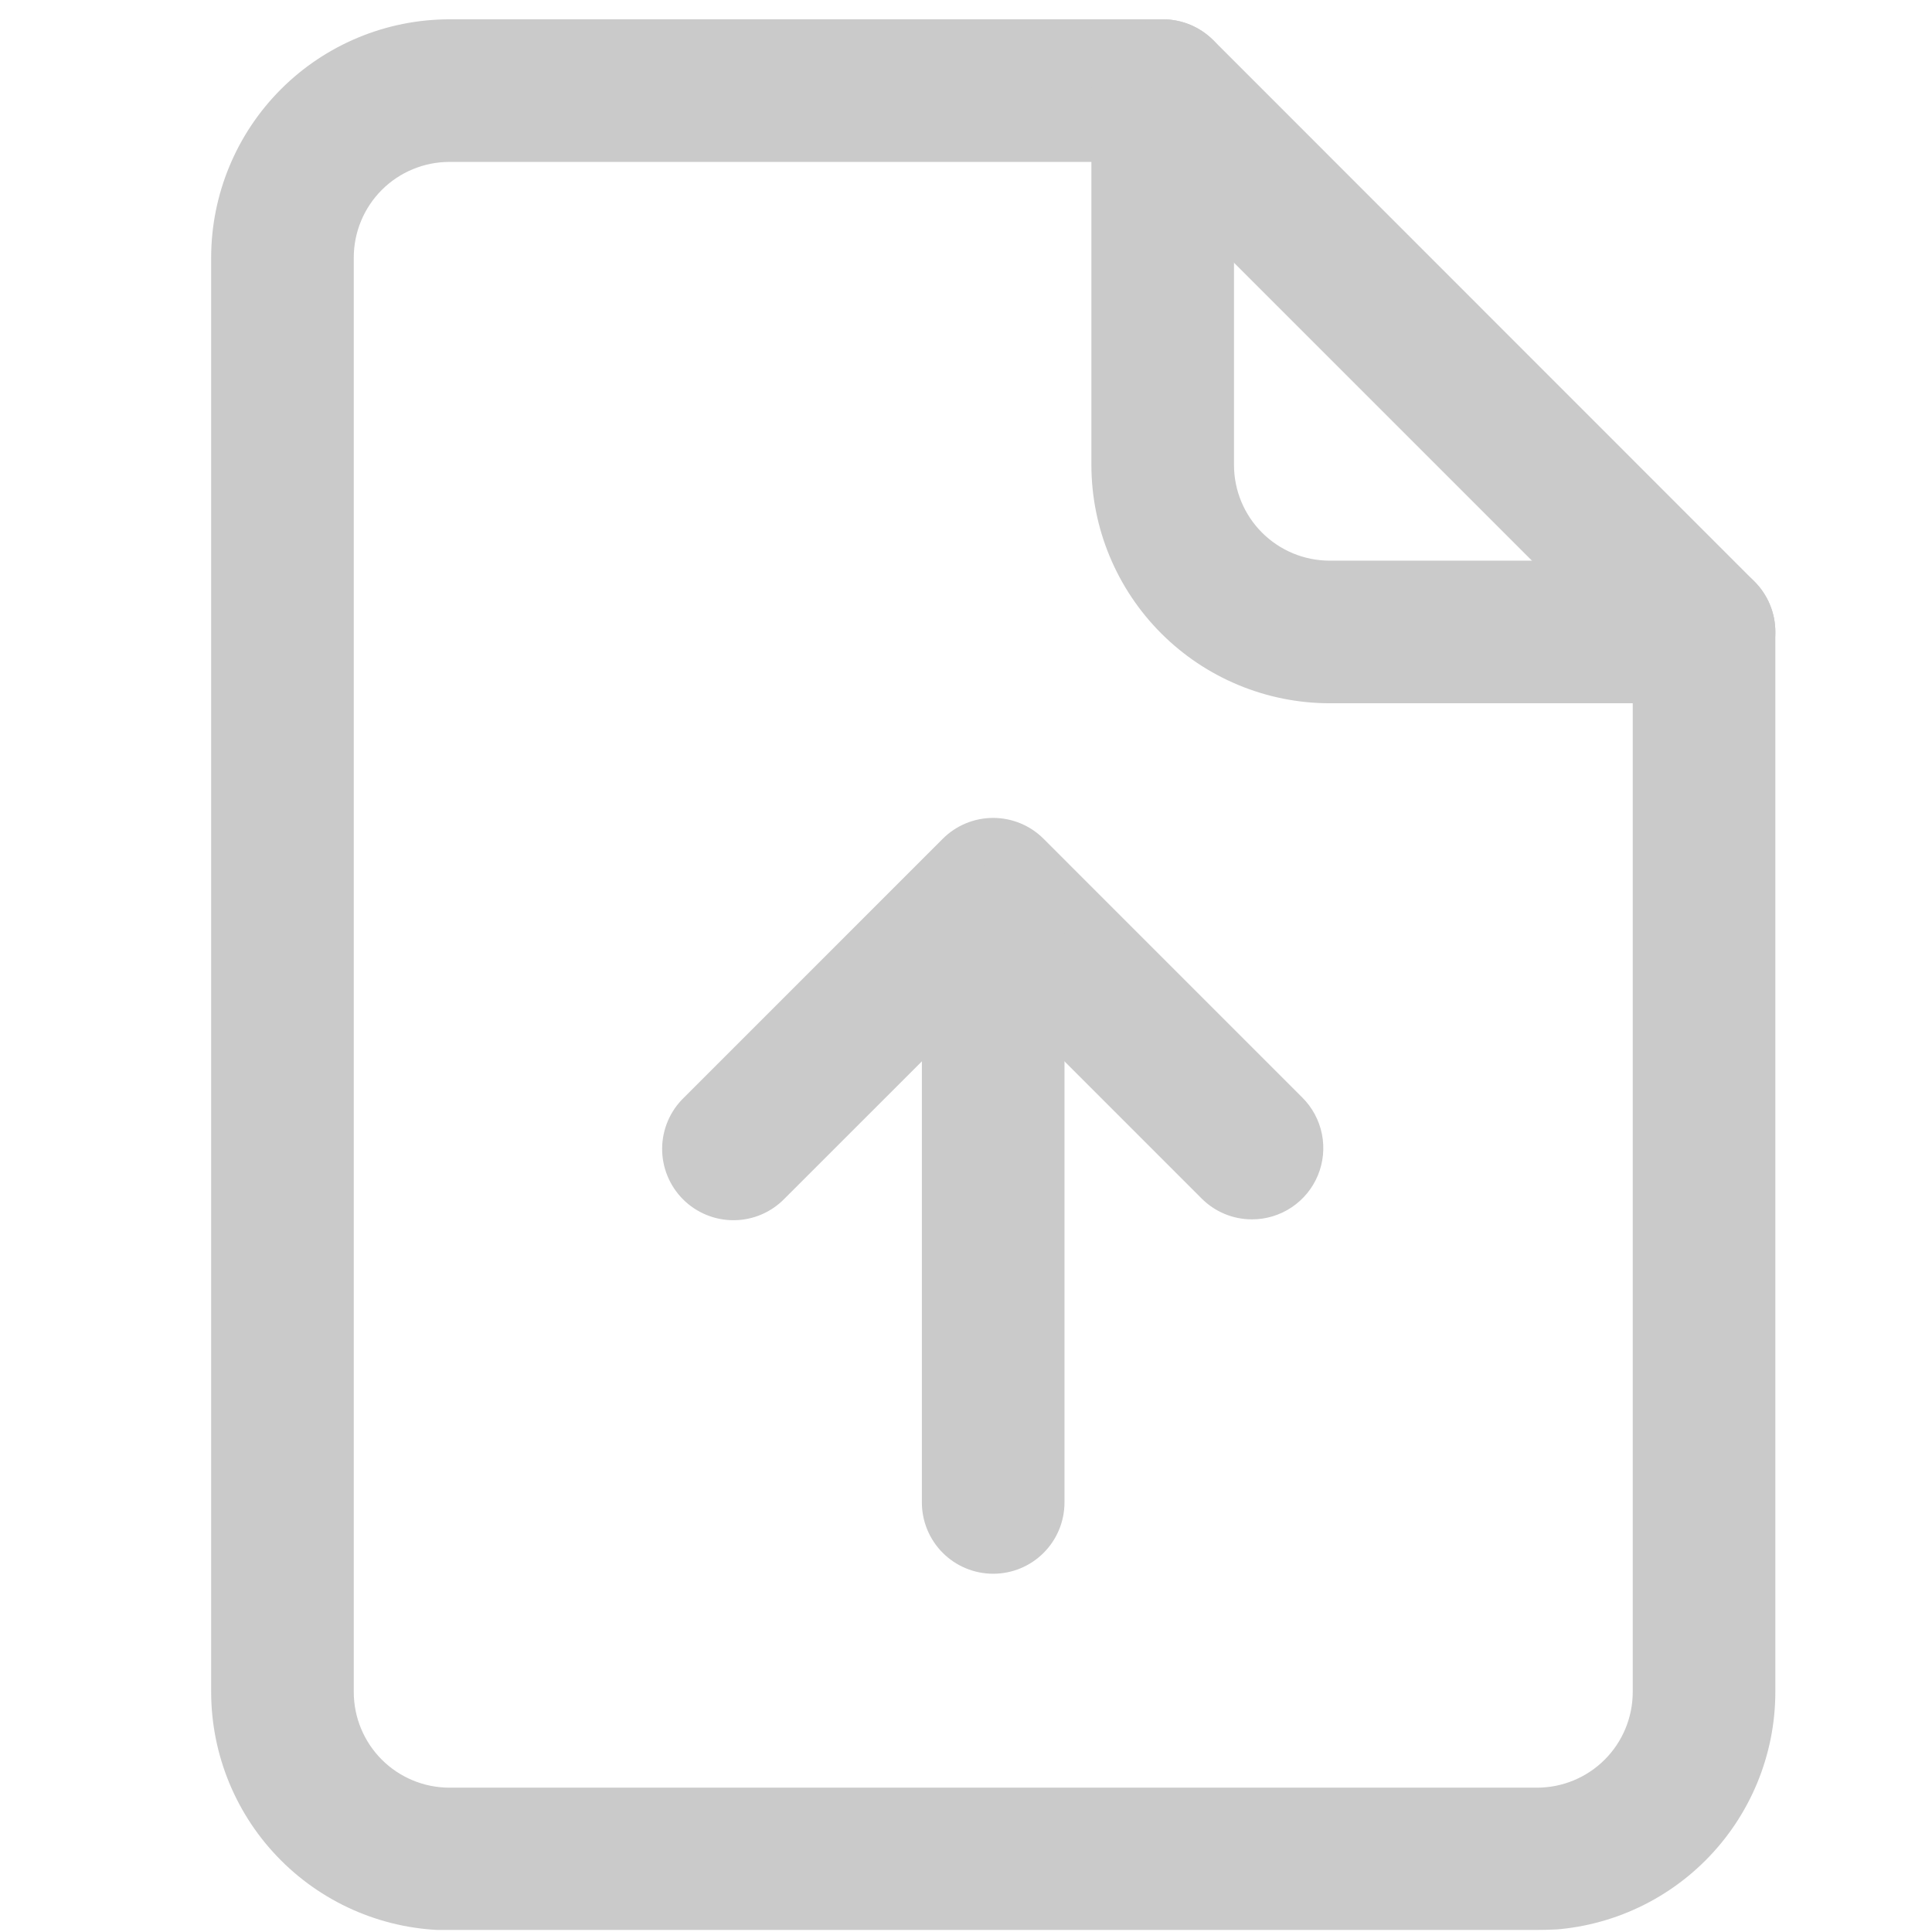 <svg viewBox="0 0 137 137" fill="none" xmlns="http://www.w3.org/2000/svg">
<g clip-path="url(#clip0_20_415)">
<path d="M109 136.878H31.865C27.387 136.872 23.093 135.091 19.927 131.924C16.76 128.758 14.979 124.465 14.973 119.986V18.261C14.979 13.782 16.76 9.489 19.927 6.322C23.093 3.156 27.387 1.375 31.865 1.369H82.461C83.126 1.369 83.783 1.499 84.397 1.753C85.01 2.007 85.568 2.38 86.038 2.849L124.412 41.236C124.881 41.706 125.253 42.264 125.507 42.877C125.761 43.491 125.892 44.149 125.891 44.813V119.983C125.887 124.462 124.106 128.756 120.939 131.923C117.773 135.091 113.479 136.872 109 136.878ZM31.865 11.482C30.068 11.483 28.344 12.198 27.073 13.469C25.803 14.74 25.088 16.463 25.086 18.261V119.986C25.088 121.784 25.803 123.507 27.073 124.778C28.344 126.049 30.068 126.763 31.865 126.765H109C110.797 126.763 112.521 126.049 113.791 124.778C115.062 123.507 115.777 121.784 115.779 119.986V46.906L80.355 11.482H31.865Z" fill="#CACACA"/>
<path d="M120.835 49.869H94.283C89.805 49.864 85.512 48.082 82.345 44.916C79.178 41.749 77.397 37.456 77.392 32.978V6.425C77.392 5.084 77.925 3.798 78.873 2.85C79.821 1.902 81.107 1.369 82.448 1.369C83.789 1.369 85.075 1.902 86.023 2.85C86.972 3.798 87.504 5.084 87.504 6.425V32.978C87.506 34.775 88.221 36.498 89.492 37.769C90.763 39.04 92.486 39.755 94.283 39.757H120.835C122.177 39.757 123.463 40.289 124.411 41.237C125.359 42.186 125.892 43.472 125.892 44.813C125.892 46.154 125.359 47.44 124.411 48.388C123.463 49.336 122.177 49.869 120.835 49.869Z" fill="#CACACA"/>
<path d="M88.778 86.466C88.115 86.467 87.457 86.337 86.844 86.082C86.23 85.828 85.674 85.454 85.205 84.983L70.428 70.206L55.646 84.983C55.18 85.466 54.622 85.852 54.005 86.117C53.388 86.382 52.725 86.521 52.053 86.527C51.382 86.533 50.716 86.405 50.095 86.15C49.473 85.896 48.909 85.521 48.434 85.046C47.959 84.571 47.584 84.007 47.33 83.385C47.075 82.764 46.947 82.098 46.953 81.427C46.959 80.755 47.099 80.092 47.364 79.475C47.629 78.858 48.014 78.3 48.497 77.834L66.851 59.479C67.799 58.531 69.085 57.999 70.426 57.999C71.767 57.999 73.052 58.531 74.001 59.479L92.355 77.834C93.063 78.541 93.544 79.442 93.74 80.423C93.935 81.404 93.835 82.421 93.452 83.346C93.069 84.27 92.421 85.059 91.589 85.615C90.757 86.171 89.779 86.467 88.778 86.466Z" fill="#CACACA"/>
<path d="M70.428 111.596C69.087 111.596 67.801 111.064 66.852 110.115C65.904 109.167 65.371 107.881 65.371 106.54V66.427C65.371 65.086 65.904 63.8 66.852 62.851C67.801 61.903 69.087 61.37 70.428 61.37C71.769 61.37 73.055 61.903 74.003 62.851C74.951 63.8 75.484 65.086 75.484 66.427V106.54C75.484 107.881 74.951 109.167 74.003 110.115C73.055 111.064 71.769 111.596 70.428 111.596Z" fill="#CACACA"/>
</g>
<defs>
<clipPath id="clip0_20_415">
<rect x="0.074" width="136.854" height="136.854" rx="28" fill="white"/>
</clipPath>
</defs>
</svg>
